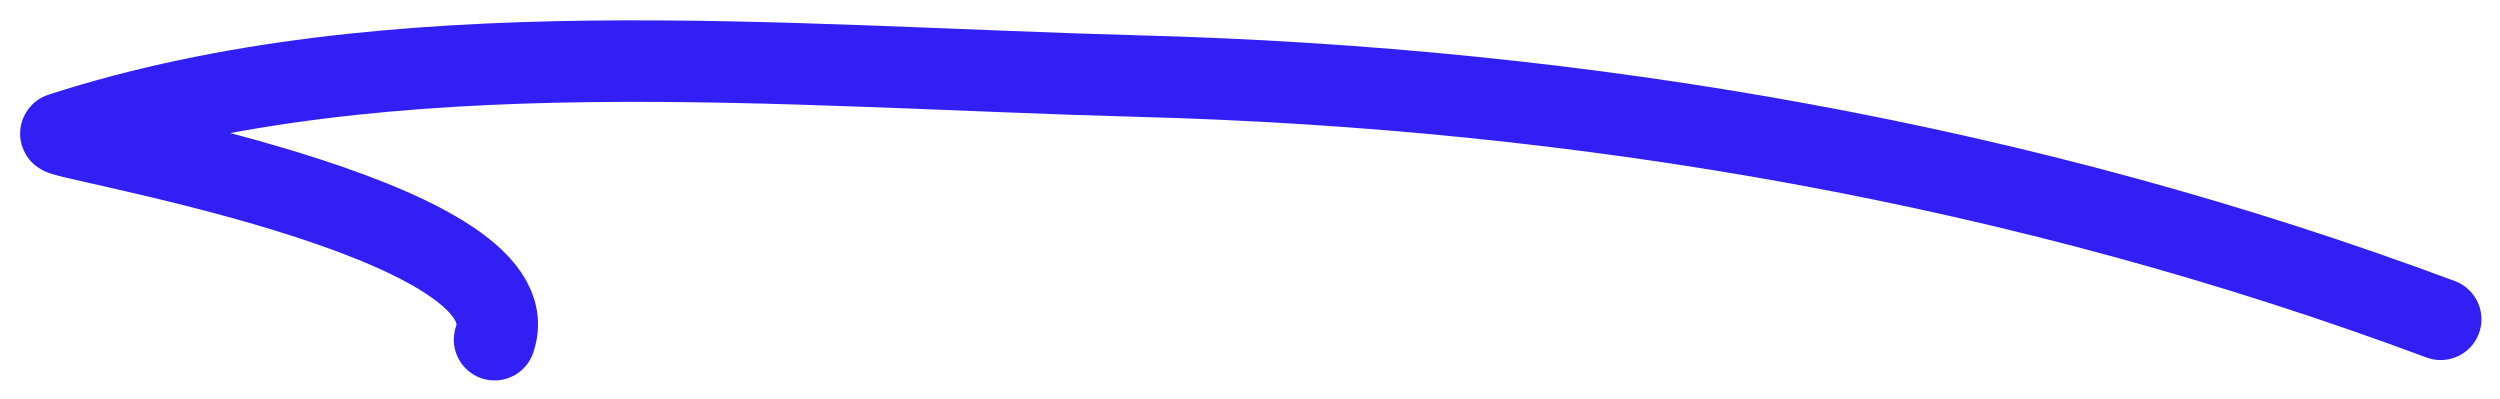 <svg width="920" height="147" viewBox="0 0 920 147" fill="none" xmlns="http://www.w3.org/2000/svg">
<path d="M182 125C197.994 79.5 14.93 50.327 22.635 49.056C143.491 10 288.221 24.532 419.21 28.008C582.95 32.353 744.803 60.312 898.167 117.499" stroke="#311FF5" stroke-width="30" stroke-linecap="round"/>
</svg>
